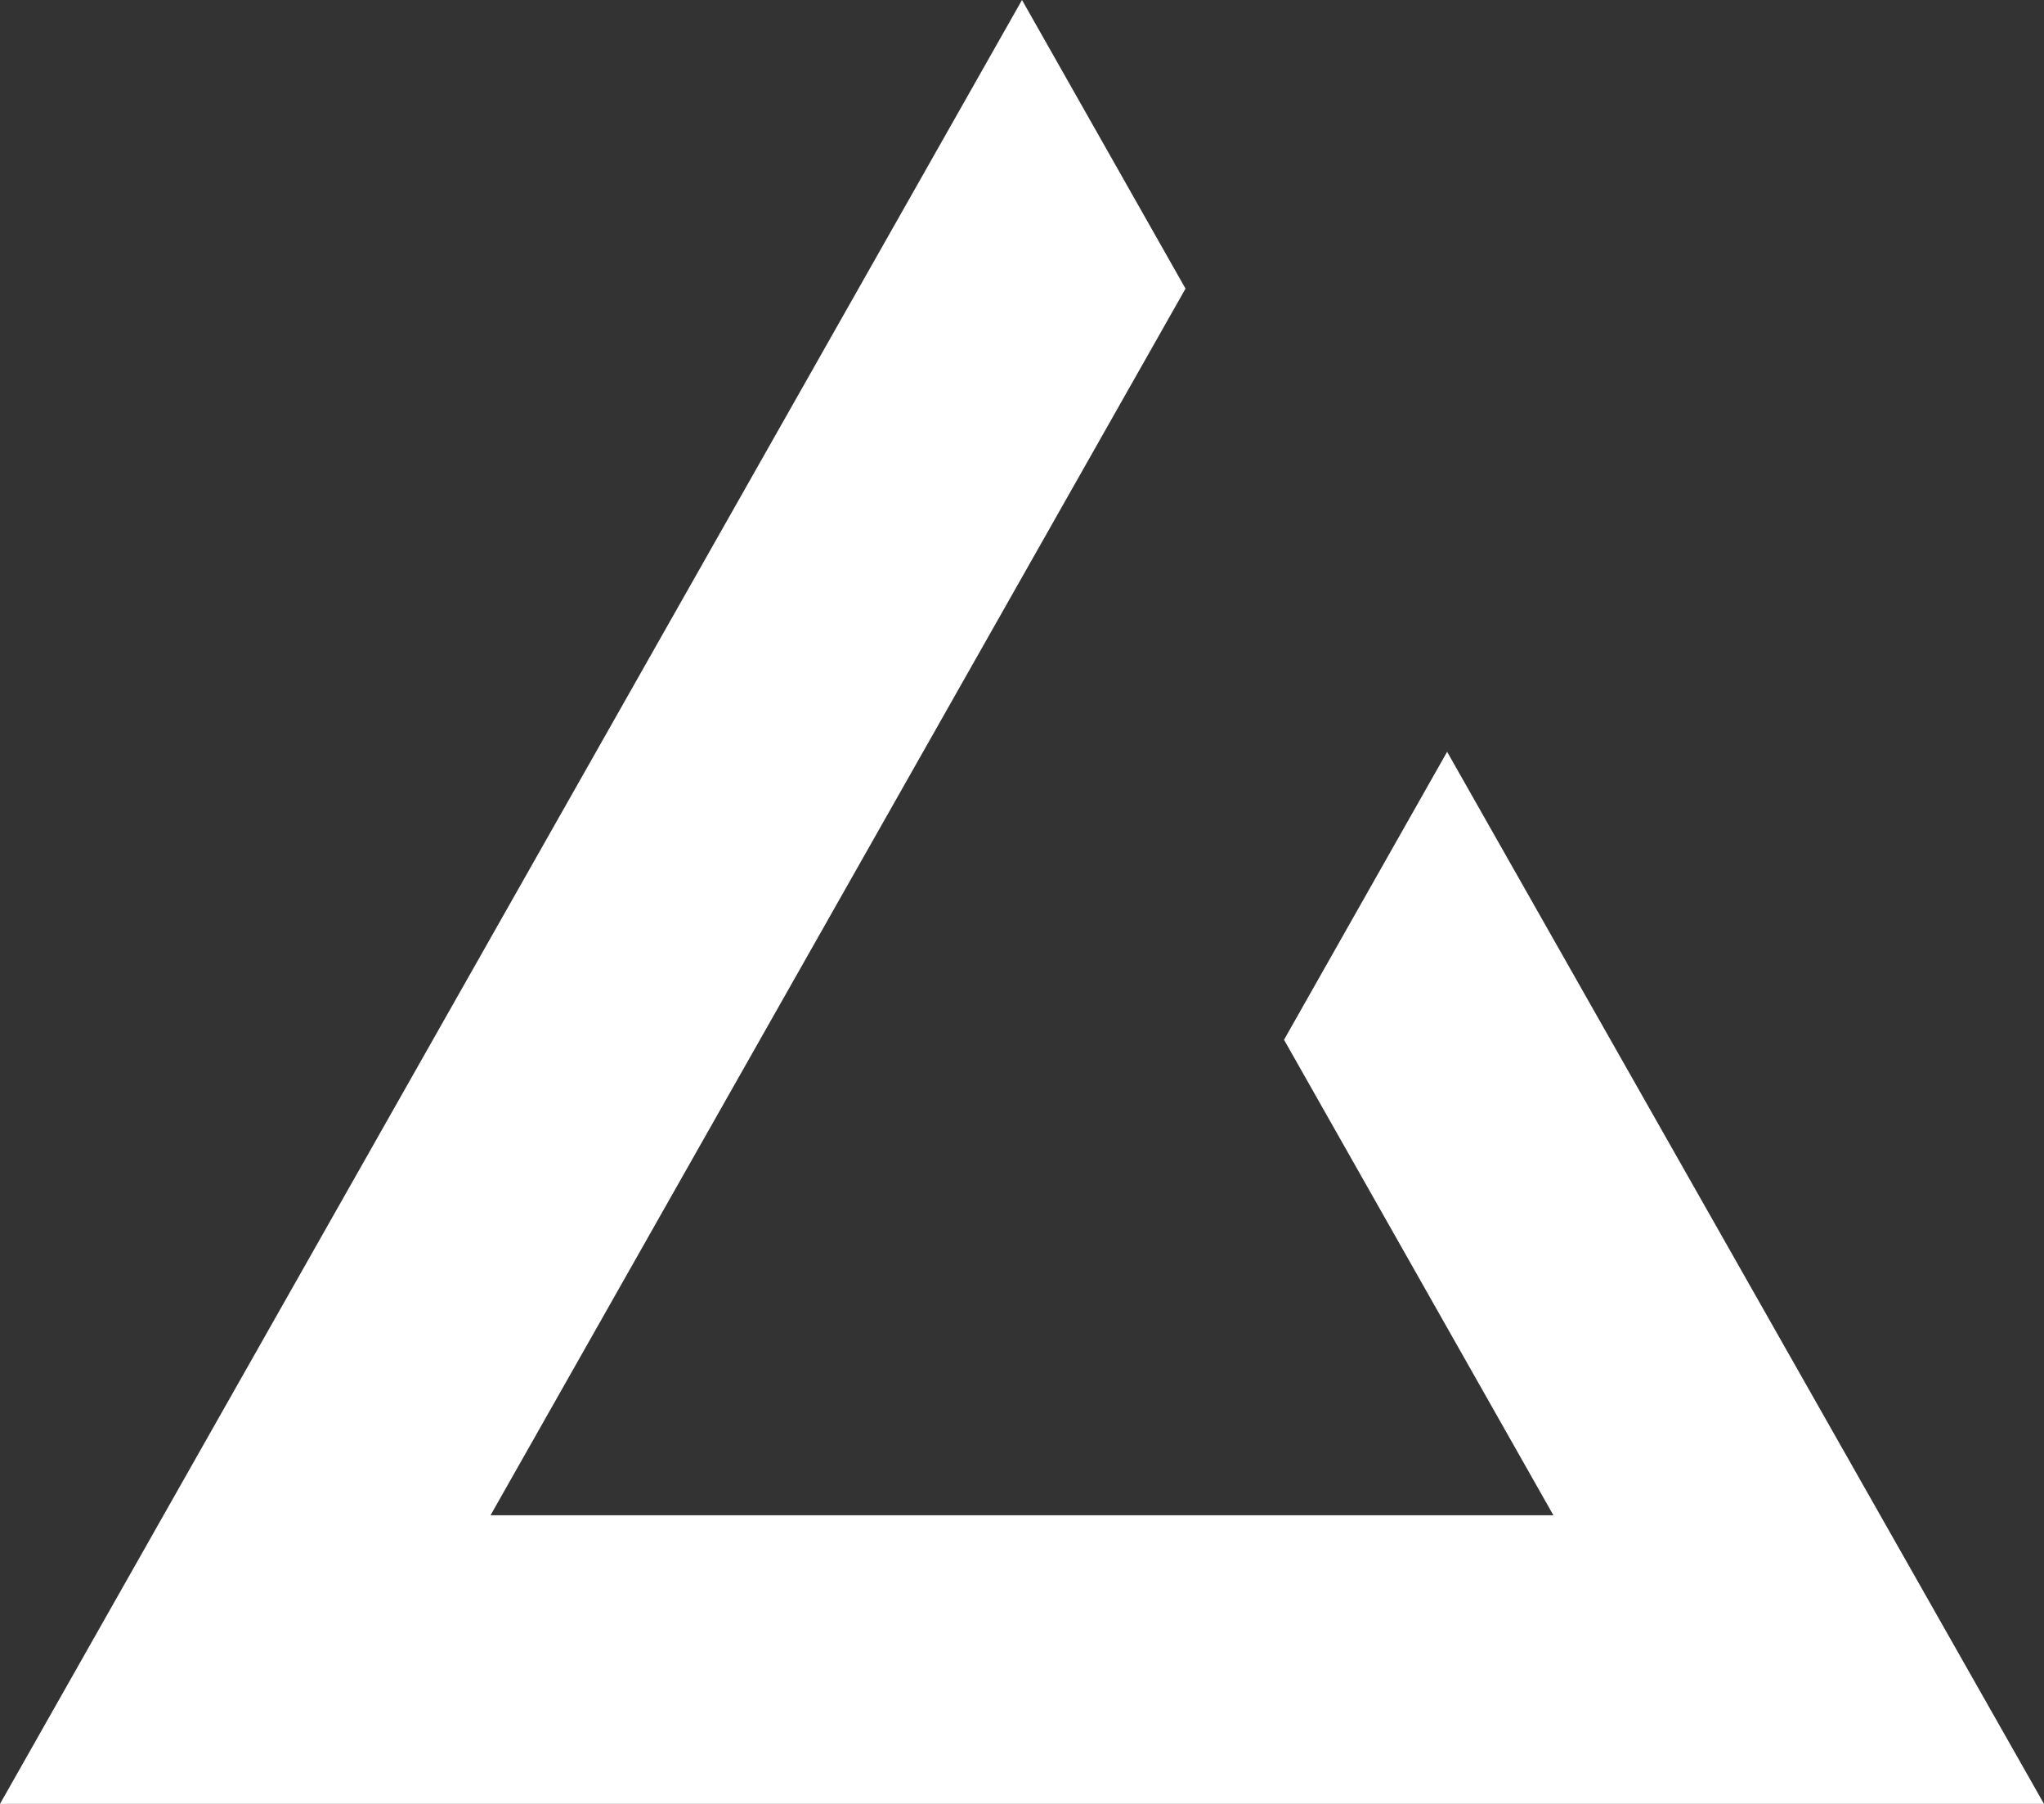 <svg xmlns="http://www.w3.org/2000/svg" width="71.4" height="63" viewBox="0 0 71.4 63">
  <rect x="0" y="0" width="71.4" height="63" fill="#333333" stroke="none"/>
  <g id="Group_91" data-name="Group 91" transform="translate(-470 -81)">
    <g id="logo" transform="translate(396 142)">
      <path id="Path_1" data-name="Path 1" d="M44.853,36.313l9.41,16.607H17.135L41.412,10.08,35.7,0,0,63H71.4L50.55,26.256Z" transform="translate(74 -61)" fill="#fff"/>
    </g>
  </g>
</svg>
